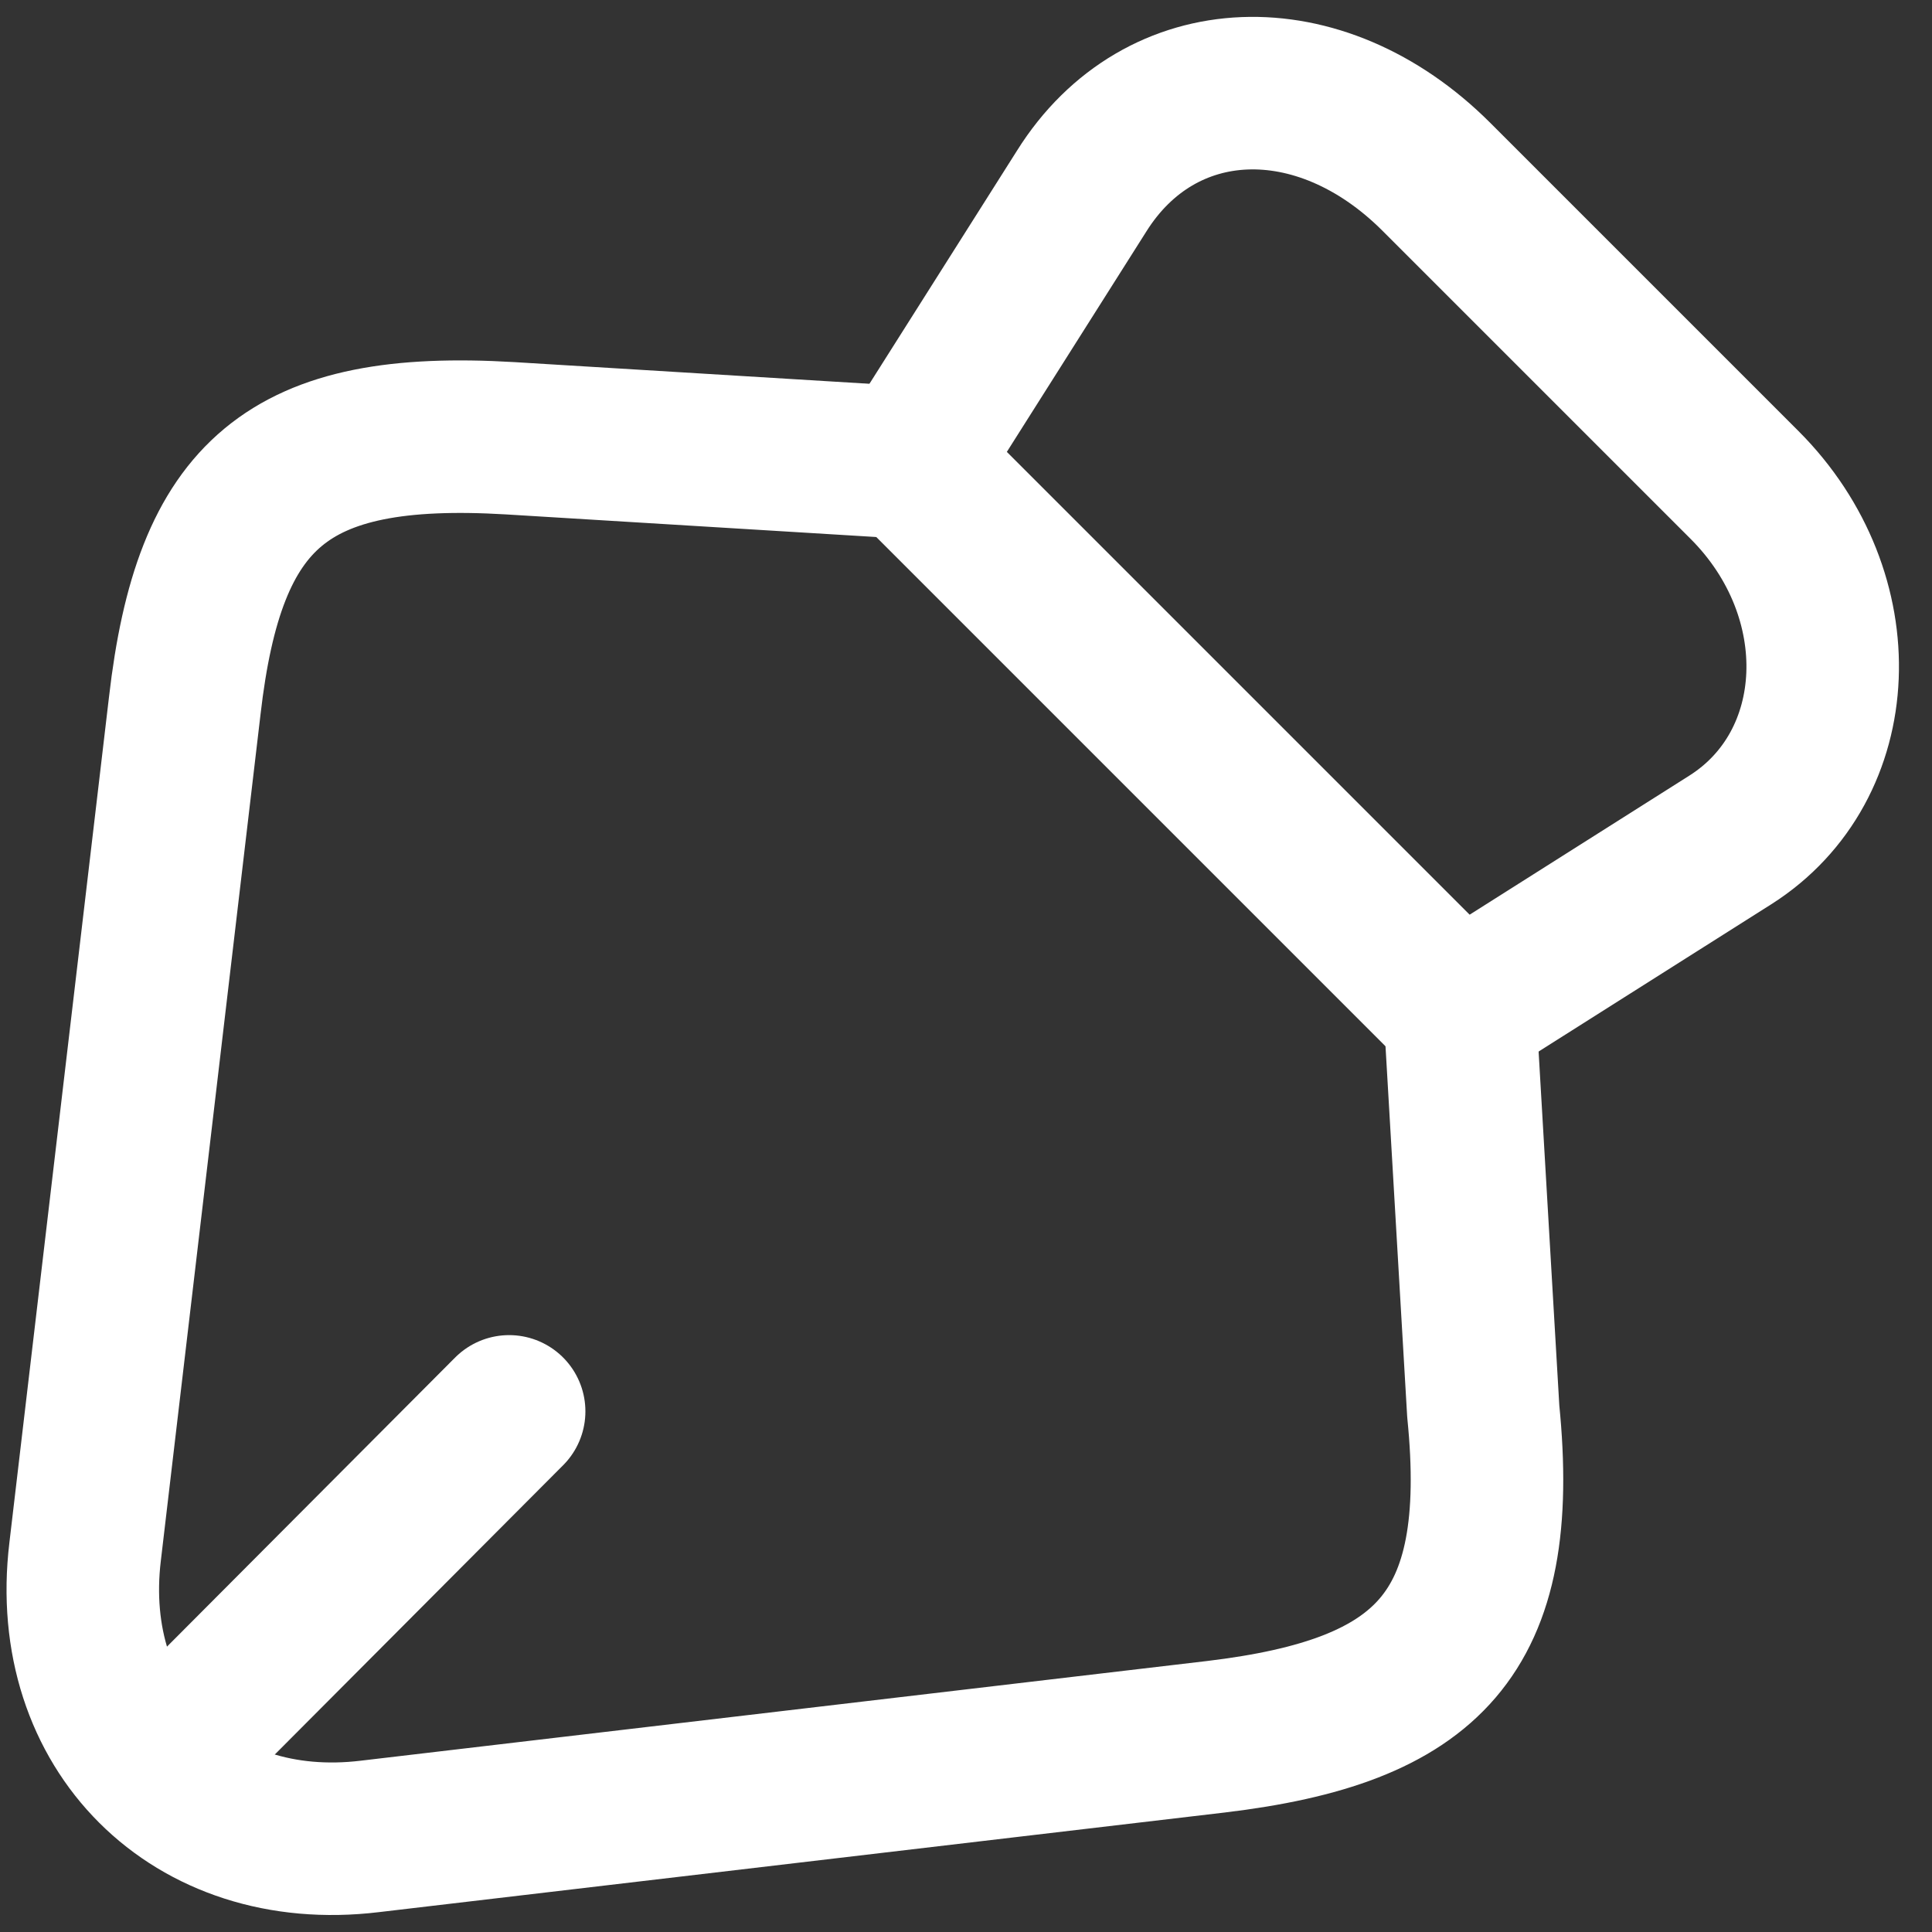 <svg width="19" height="19" viewBox="0 0 19 19" fill="none" xmlns="http://www.w3.org/2000/svg">
<rect x="0" y="0" width="19" height="19" fill="#333333" stroke="none"/>
<path d="M17.157 4.77L14.127 1.74C12.977 0.59 11.407 0.65 10.637 1.88L8.947 4.55L14.347 9.95L17.017 8.26C18.167 7.53 18.237 5.85 17.157 4.77Z" stroke="#FFFFFF" stroke-width="1.5" stroke-linecap="round" stroke-linejoin="round"/>
<path d="M8.947 4.55L5.017 4.31C2.827 4.18 2.057 4.85 1.817 6.94L0.837 15.26C0.627 17.01 1.897 18.27 3.637 18.06L11.957 17.08C14.047 16.83 14.807 16.07 14.587 13.88L14.357 9.95" stroke="#FFFFFF" stroke-width="1.5" stroke-linecap="round" stroke-linejoin="round"/>
<path d="M1.977 16.92L5.007 13.88" stroke="#FFFFFF" stroke-width="1.5" stroke-linecap="round" stroke-linejoin="round"/>
</svg>
